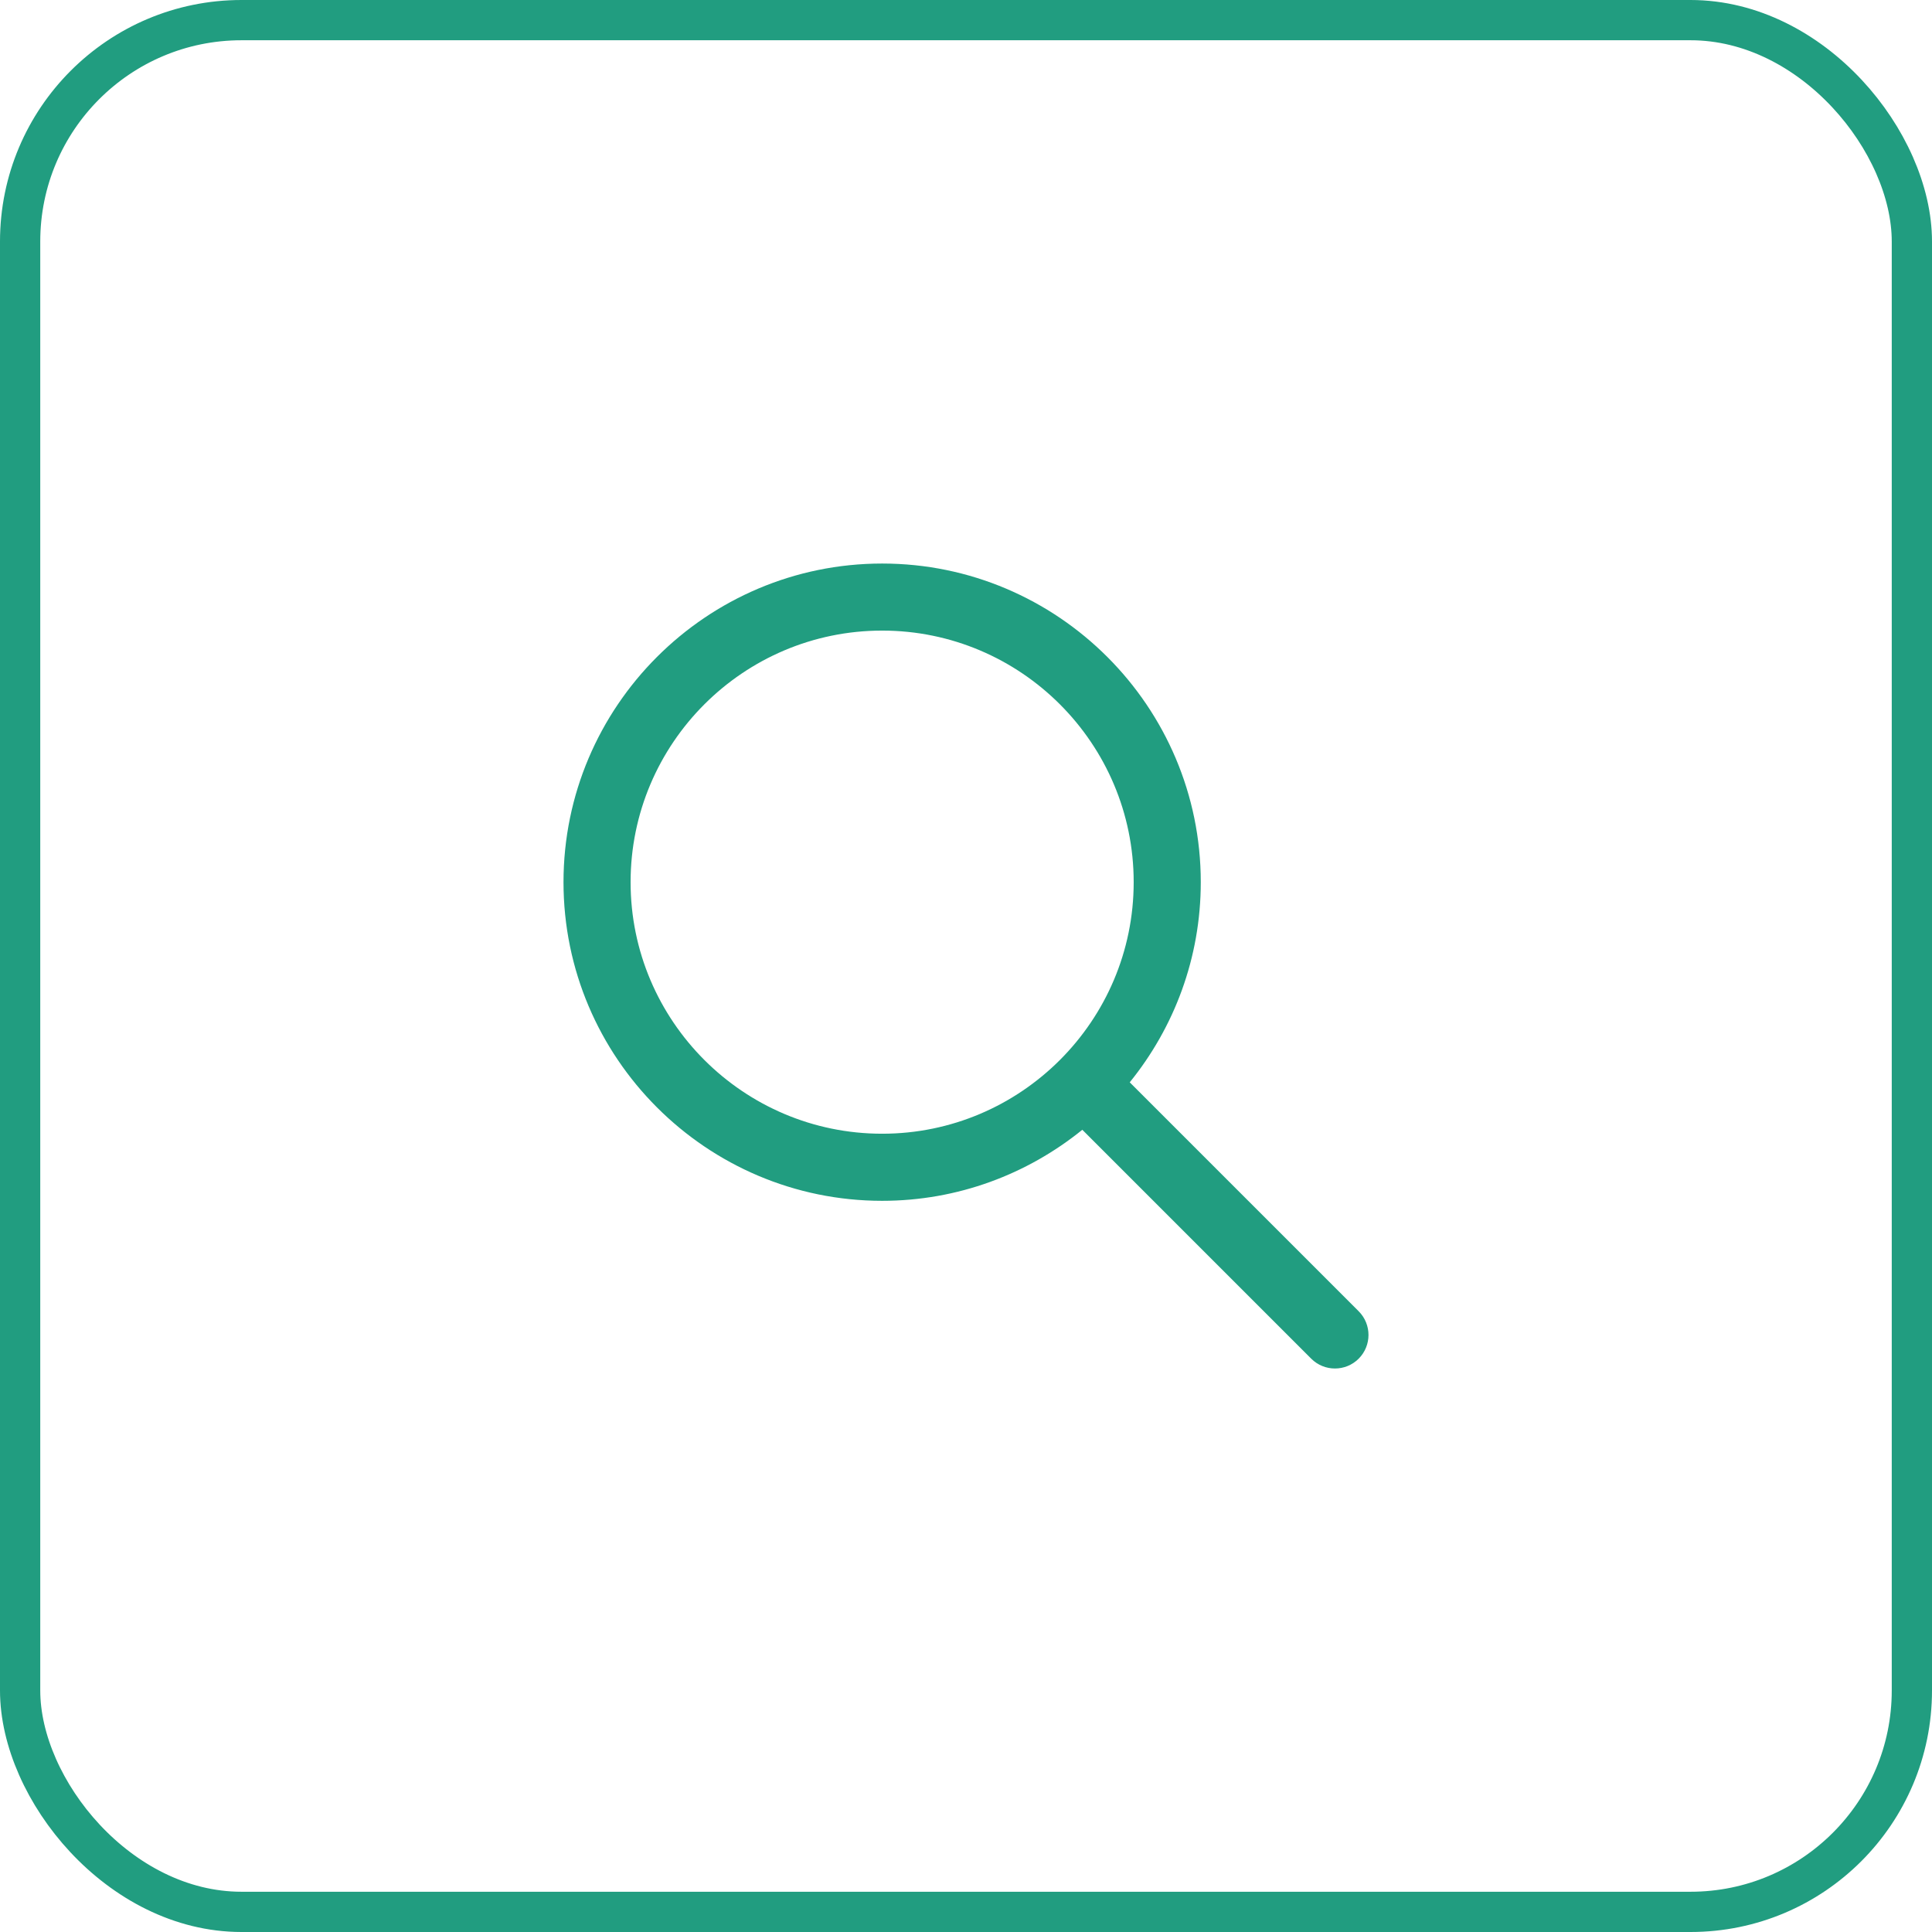 <svg width="48" height="48" viewBox="0 0 48 48" fill="none" xmlns="http://www.w3.org/2000/svg">
<rect x="0.5" y="0.5" width="47" height="47" rx="5.5" stroke="#219D80"/>
<g clip-path="url(#clip0_910_376)">
<path d="M33.756 32.578L28.068 26.89C29.17 25.53 29.833 23.8 29.833 21.917C29.833 17.552 26.282 14.001 21.917 14.001C17.552 14.001 14 17.552 14 21.917C14 26.282 17.552 29.834 21.917 29.834C23.8 29.834 25.529 29.17 26.89 28.069L32.577 33.756C32.74 33.919 32.953 34 33.166 34C33.38 34 33.593 33.919 33.756 33.756C34.081 33.43 34.081 32.904 33.756 32.578ZM21.917 28.167C18.47 28.167 15.667 25.364 15.667 21.917C15.667 18.47 18.47 15.667 21.917 15.667C25.363 15.667 28.166 18.47 28.166 21.917C28.166 25.364 25.363 28.167 21.917 28.167Z" fill="#219D80"/>
</g>
<defs>
<clipPath id="clip0_910_376">
<rect x="14" y="14" width="20" height="20" fill="white"/>
</clipPath>
</defs>
</svg>
